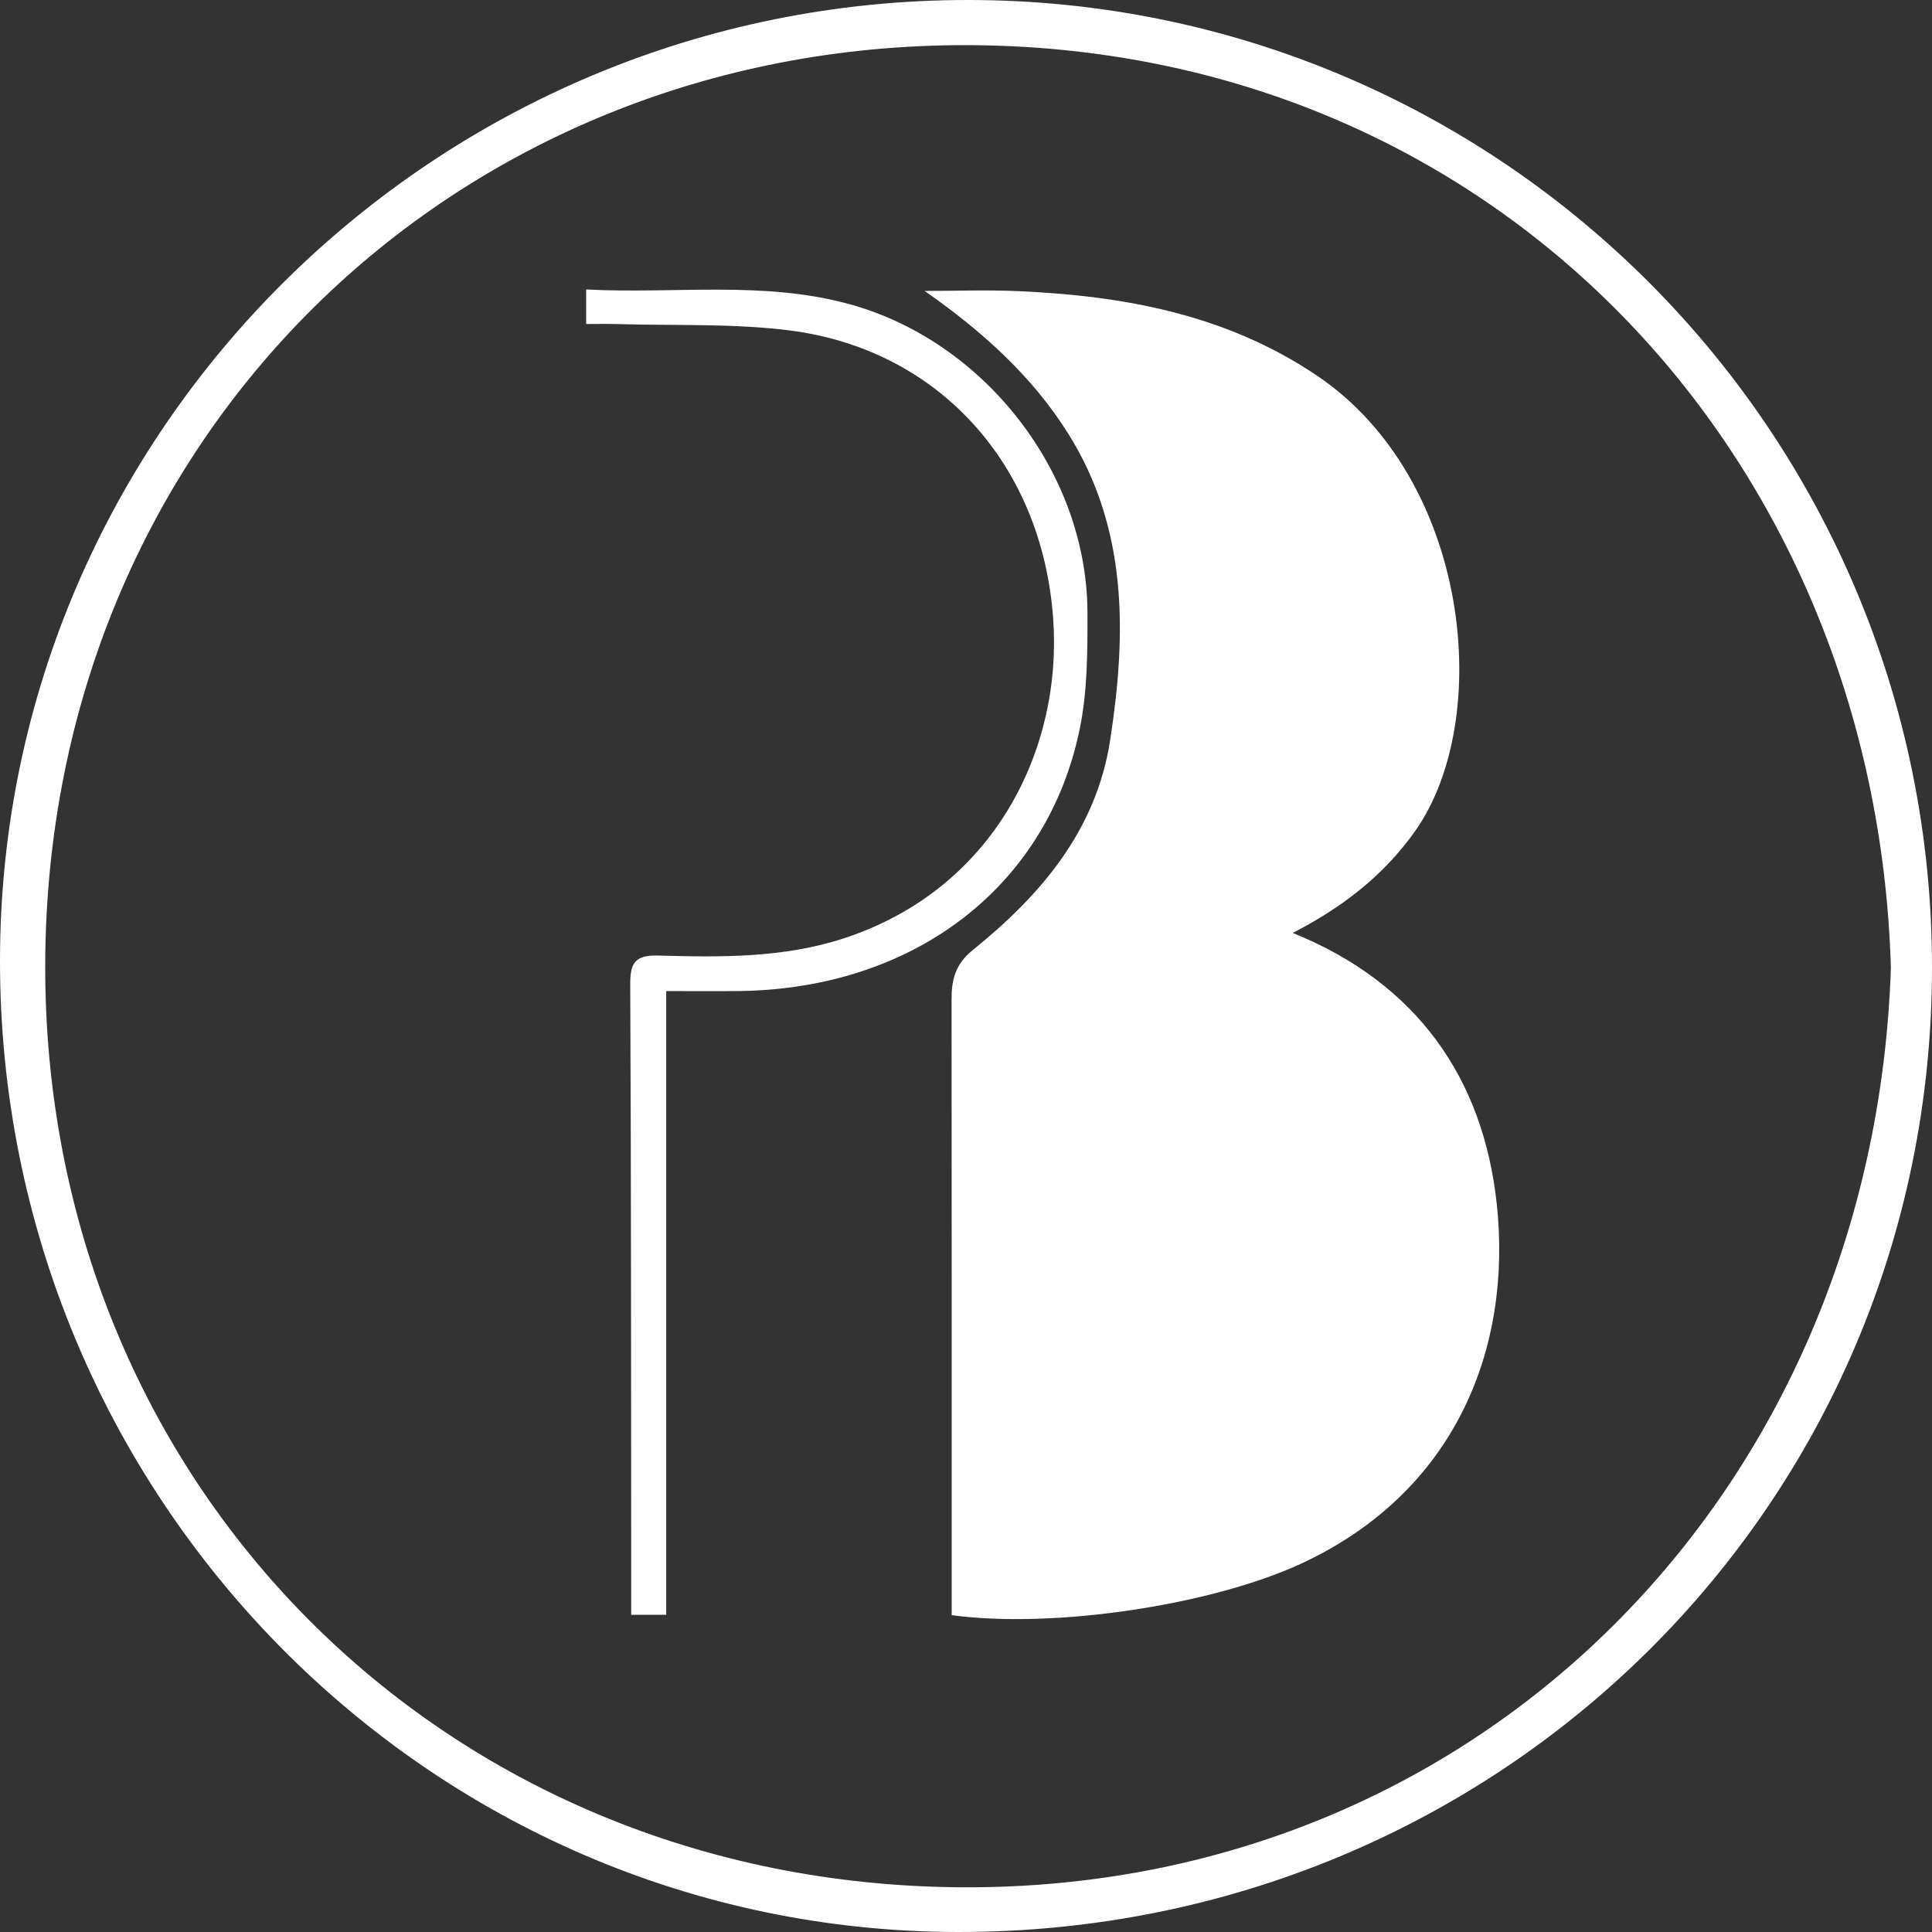 <?xml version="1.0"?>
<svg version="1.1" xmlns="http://www.w3.org/2000/svg" xmlns:xlink="http://www.w3.org/1999/xlink" width="960" height="960">
    <rect width="100%" height="100%" fill="#333333" stroke="none"/>
    <desc iVinci="yes" version="4.6" gridStep="20" showGrid="no" snapToGrid="no" codePlatform="0"/>
    <g id="Layer1" name="Layer 1" opacity="1">
        <g id="Shape1">
            <desc shapeID="1" type="0" basicInfo-basicType="0" basicInfo-roundedRectRadius="12" basicInfo-polygonSides="6" basicInfo-starPoints="5" bounding="rect(-452.587,-454.834,905.174,909.668)" text="" font-familyName="" font-pixelSize="20" font-bold="0" font-underline="0" font-alignment="1" strokeStyle="0" markerStart="0" markerEnd="0" shadowEnabled="0" shadowOffsetX="0" shadowOffsetY="2" shadowBlur="4" shadowOpacity="160" blurEnabled="0" blurRadius="4" transform="matrix(1.061,0,0,1.055,480,480)" pers-center="0,0" pers-size="0,0" pers-start="0,0" pers-end="0,0" locked="0" mesh="" flag=""/>
            <path id="shapePath1" d="M960,481.017 C959.841,747.526 744.88,960.278 476.047,960 C212.796,959.726 -0.438,743.226 0.001,476.665 C0.436,213.656 216.721,-0.379 481.674,0 C746.292,0.38 960.158,215.449 960,481.017 M939.576,481.058 C932.174,225.361 741.876,22.971 480.413,22.436 C225.405,21.915 23.228,217.78 22.471,479.191 C21.724,737.108 220.221,936.691 478.535,937.787 C734.888,938.875 930.769,741.404 939.576,481.058 Z" style="stroke:none;fill-rule:evenodd;fill:#ffffff;fill-opacity:1;"/>
        </g>
        <g id="Shape2">
            <desc shapeID="2" type="0" basicInfo-basicType="0" basicInfo-roundedRectRadius="12" basicInfo-polygonSides="6" basicInfo-starPoints="5" bounding="rect(-134.62,-312.789,269.239,625.578)" text="" font-familyName="" font-pixelSize="20" font-bold="0" font-underline="0" font-alignment="1" strokeStyle="0" markerStart="0" markerEnd="0" shadowEnabled="0" shadowOffsetX="0" shadowOffsetY="2" shadowBlur="4" shadowOpacity="160" blurEnabled="0" blurRadius="4" transform="matrix(1.061,0,0,1.055,602.185,474.426)" pers-center="0,0" pers-size="0,0" pers-start="0,0" pers-end="0,0" locked="0" mesh="" flag=""/>
            <path id="shapePath2" d="M642.352,463.57 C704.538,488.675 737.028,536.328 743.71,598.023 C751.522,670.147 723.066,741.629 646.3,777.071 C602.305,797.384 524.249,809.481 472.89,802.564 C472.89,798.8 472.89,794.765 472.89,790.731 C472.888,692.656 472.922,594.582 472.824,496.508 C472.814,486.608 474.775,478.987 483.495,471.956 C517.258,444.736 544.714,412.547 551.615,367.875 C559.773,315.083 560.53,262.676 530.65,215.246 C512.736,186.807 488.099,164.577 459.411,144.561 C474.957,144.561 490.528,143.977 506.043,144.669 C558.747,147.02 609.349,156.276 654.428,186.666 C730.623,238.033 742.593,357.727 702.919,413.305 C687.3,435.188 667.085,450.819 642.352,463.57 Z" style="stroke:none;fill-rule:evenodd;fill:#ffffff;fill-opacity:1;"/>
        </g>
        <g id="Shape3">
            <desc shapeID="3" type="0" basicInfo-basicType="0" basicInfo-roundedRectRadius="12" basicInfo-polygonSides="6" basicInfo-starPoints="5" bounding="rect(-117.441,-312.014,234.883,624.028)" text="" font-familyName="" font-pixelSize="20" font-bold="0" font-underline="0" font-alignment="1" strokeStyle="0" markerStart="0" markerEnd="0" shadowEnabled="0" shadowOffsetX="0" shadowOffsetY="2" shadowBlur="4" shadowOpacity="160" blurEnabled="0" blurRadius="4" transform="matrix(1.061,0,0,1.055,415.807,473.113)" pers-center="0,0" pers-size="0,0" pers-start="0,0" pers-end="0,0" locked="0" mesh="" flag=""/>
            <path id="shapePath3" d="M331.038,492.46 C331.038,596.319 331.038,698.862 331.038,802.39 C324.824,802.39 319.727,802.39 313.637,802.39 C313.637,794.191 313.641,786.286 313.636,778.38 C313.553,681.969 313.63,585.554 313.16,489.145 C313.108,478.307 315.665,474.499 327.126,474.808 C358.233,475.649 389.349,476.117 419.639,466.146 C494.255,441.581 527.944,372.069 523.317,307.407 C517.804,230.37 466.059,173.6 392.458,164.205 C364.221,160.6 335.355,161.901 306.773,161.024 C301.818,160.872 296.855,161.002 291.252,161.002 C291.252,154.919 291.252,150.125 291.252,143.835 C335.305,146.161 379.112,139.314 422.185,151.162 C489.237,169.61 540.15,234.891 540.351,304.317 C540.407,323.586 540.378,343.323 536.543,362.057 C520.416,440.833 453.861,491.421 367.166,492.441 C355.492,492.579 343.815,492.46 331.038,492.46 Z" style="stroke:none;fill-rule:evenodd;fill:#ffffff;fill-opacity:1;"/>
        </g>
    </g>
</svg>
